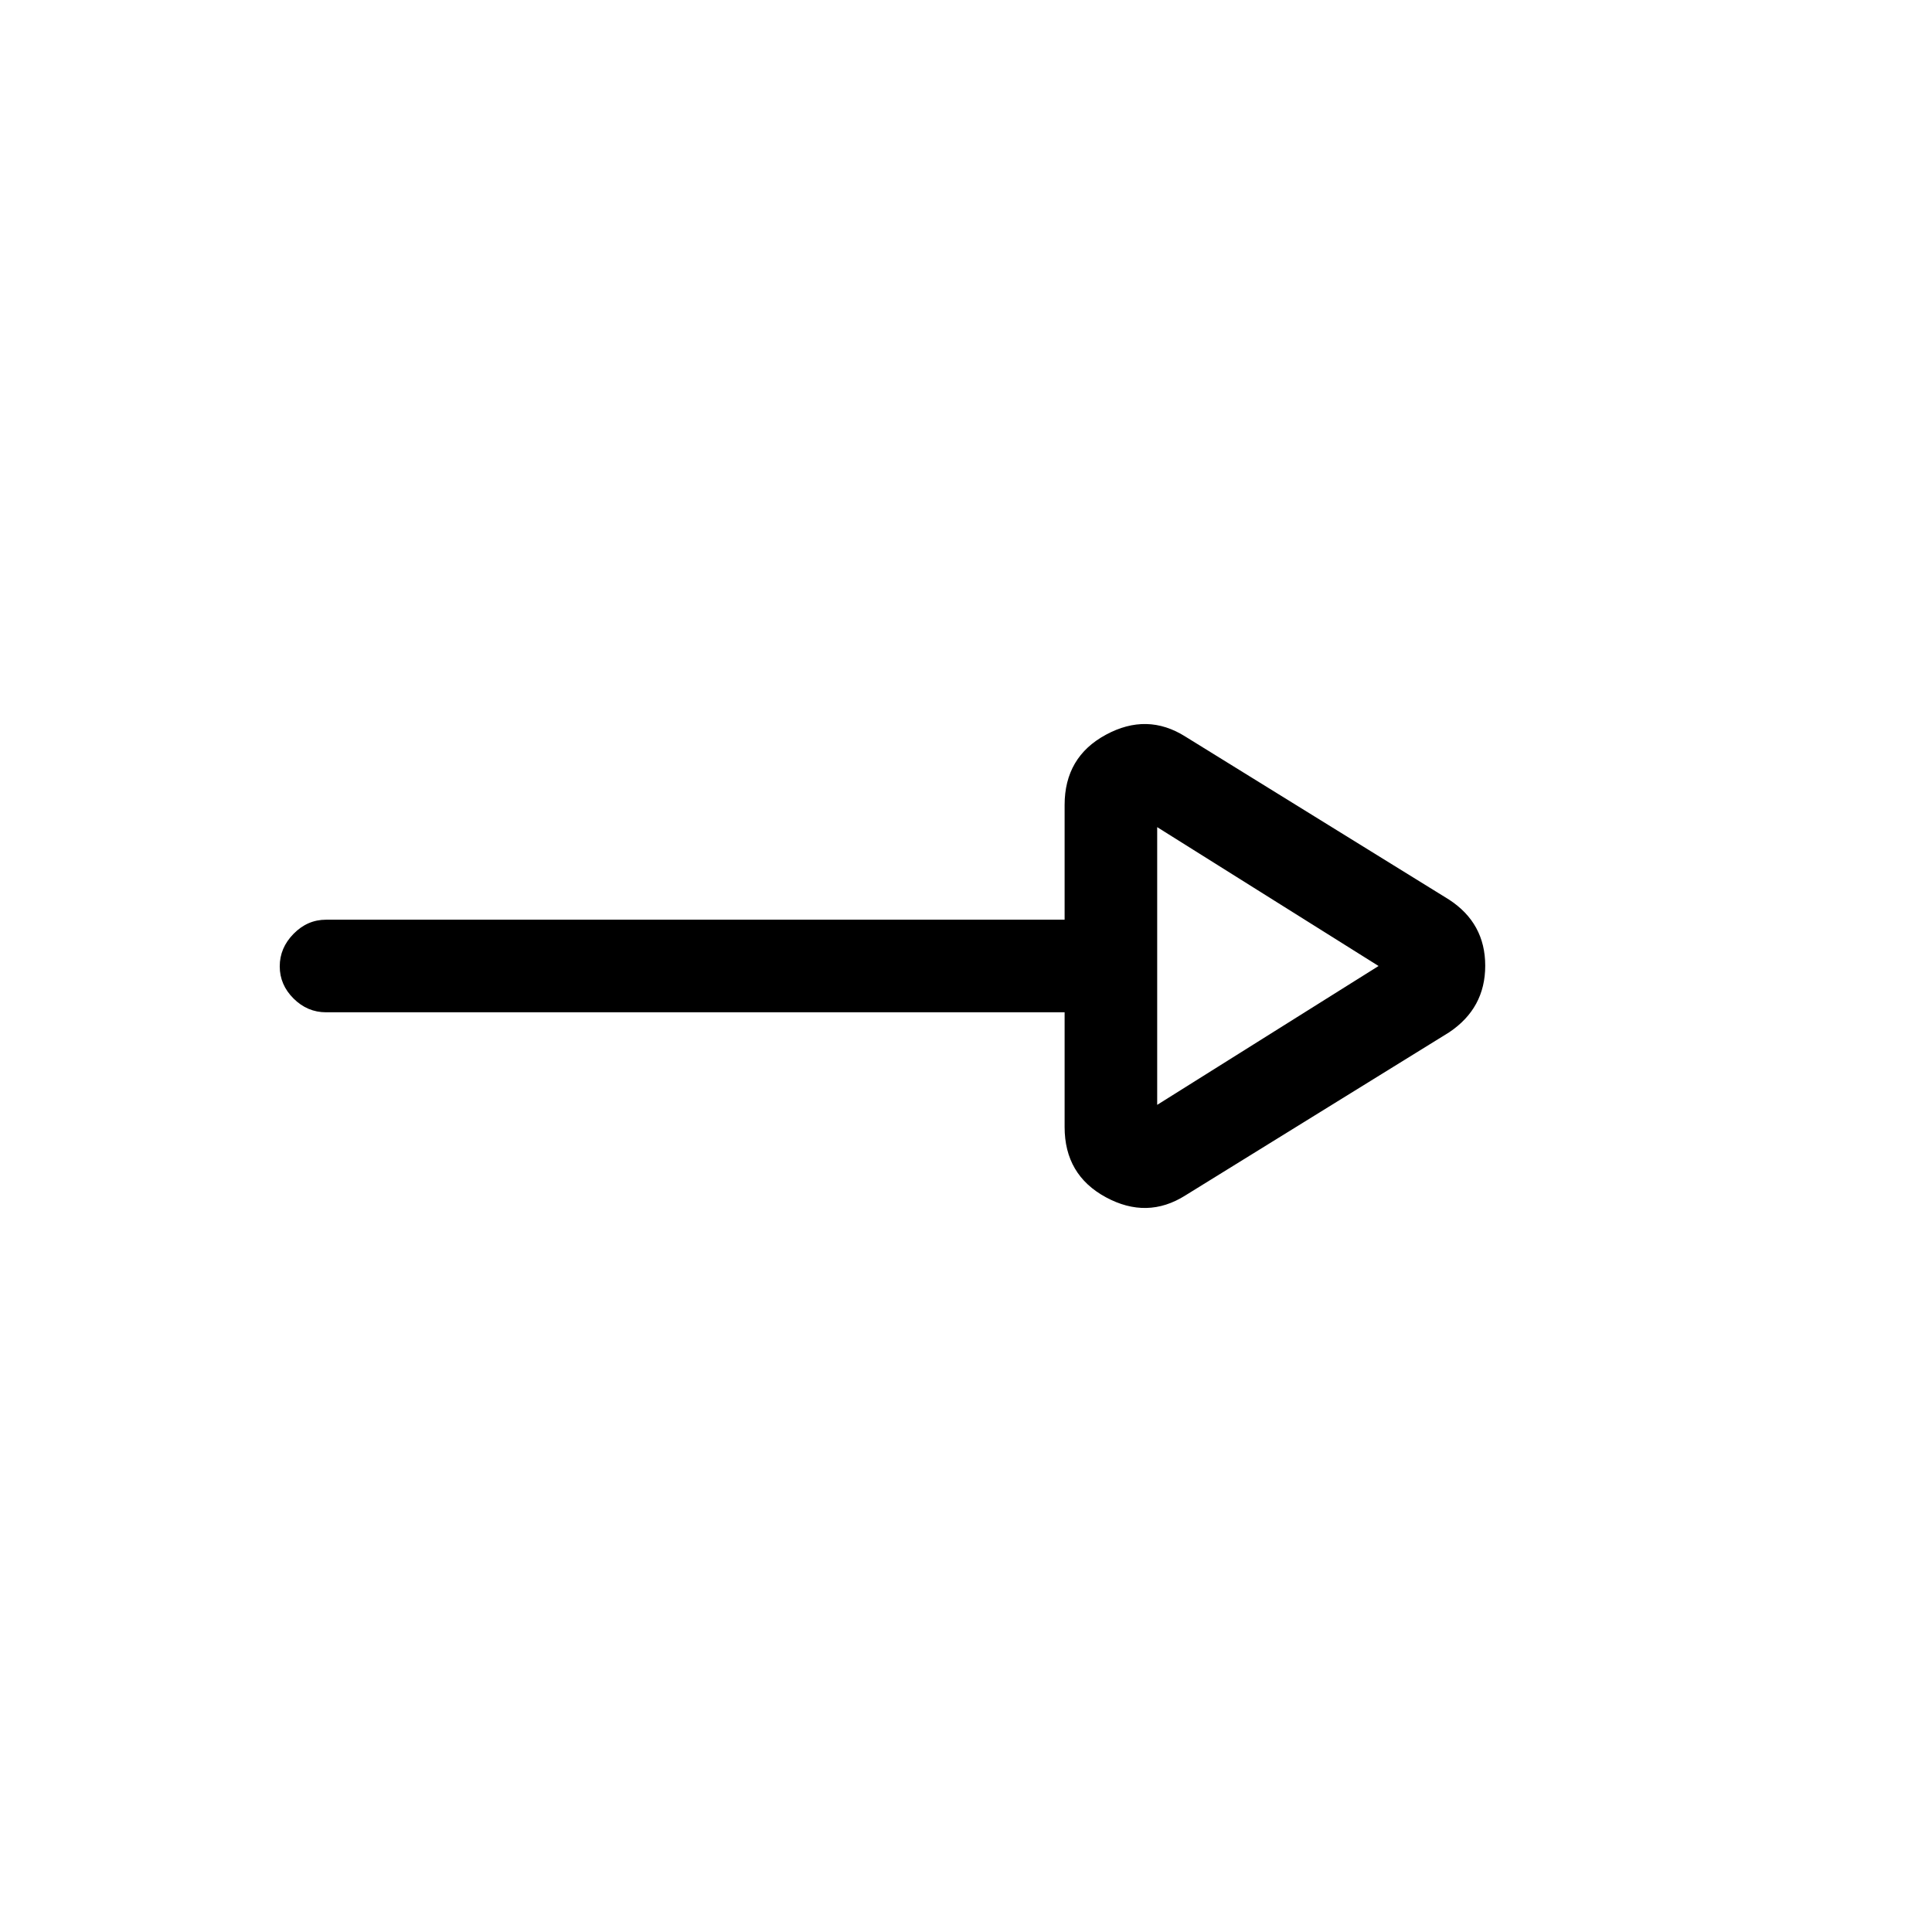 <svg xmlns="http://www.w3.org/2000/svg" height="20" viewBox="0 -960 960 960" width="20"><path d="M589-366q-19 12-39.5.91Q529-376.17 529-400v-57H162q-9.25 0-16.12-6.82-6.88-6.83-6.88-16 0-9.18 6.88-16.18 6.87-7 16.12-7h367v-57q0-23.83 20.5-34.91Q570-606 589-594l131 81q18 11.71 18 32.86Q738-459 720-447l-131 81Zm-14-45 110-69-110-69v138Zm0-69Z"/></svg>